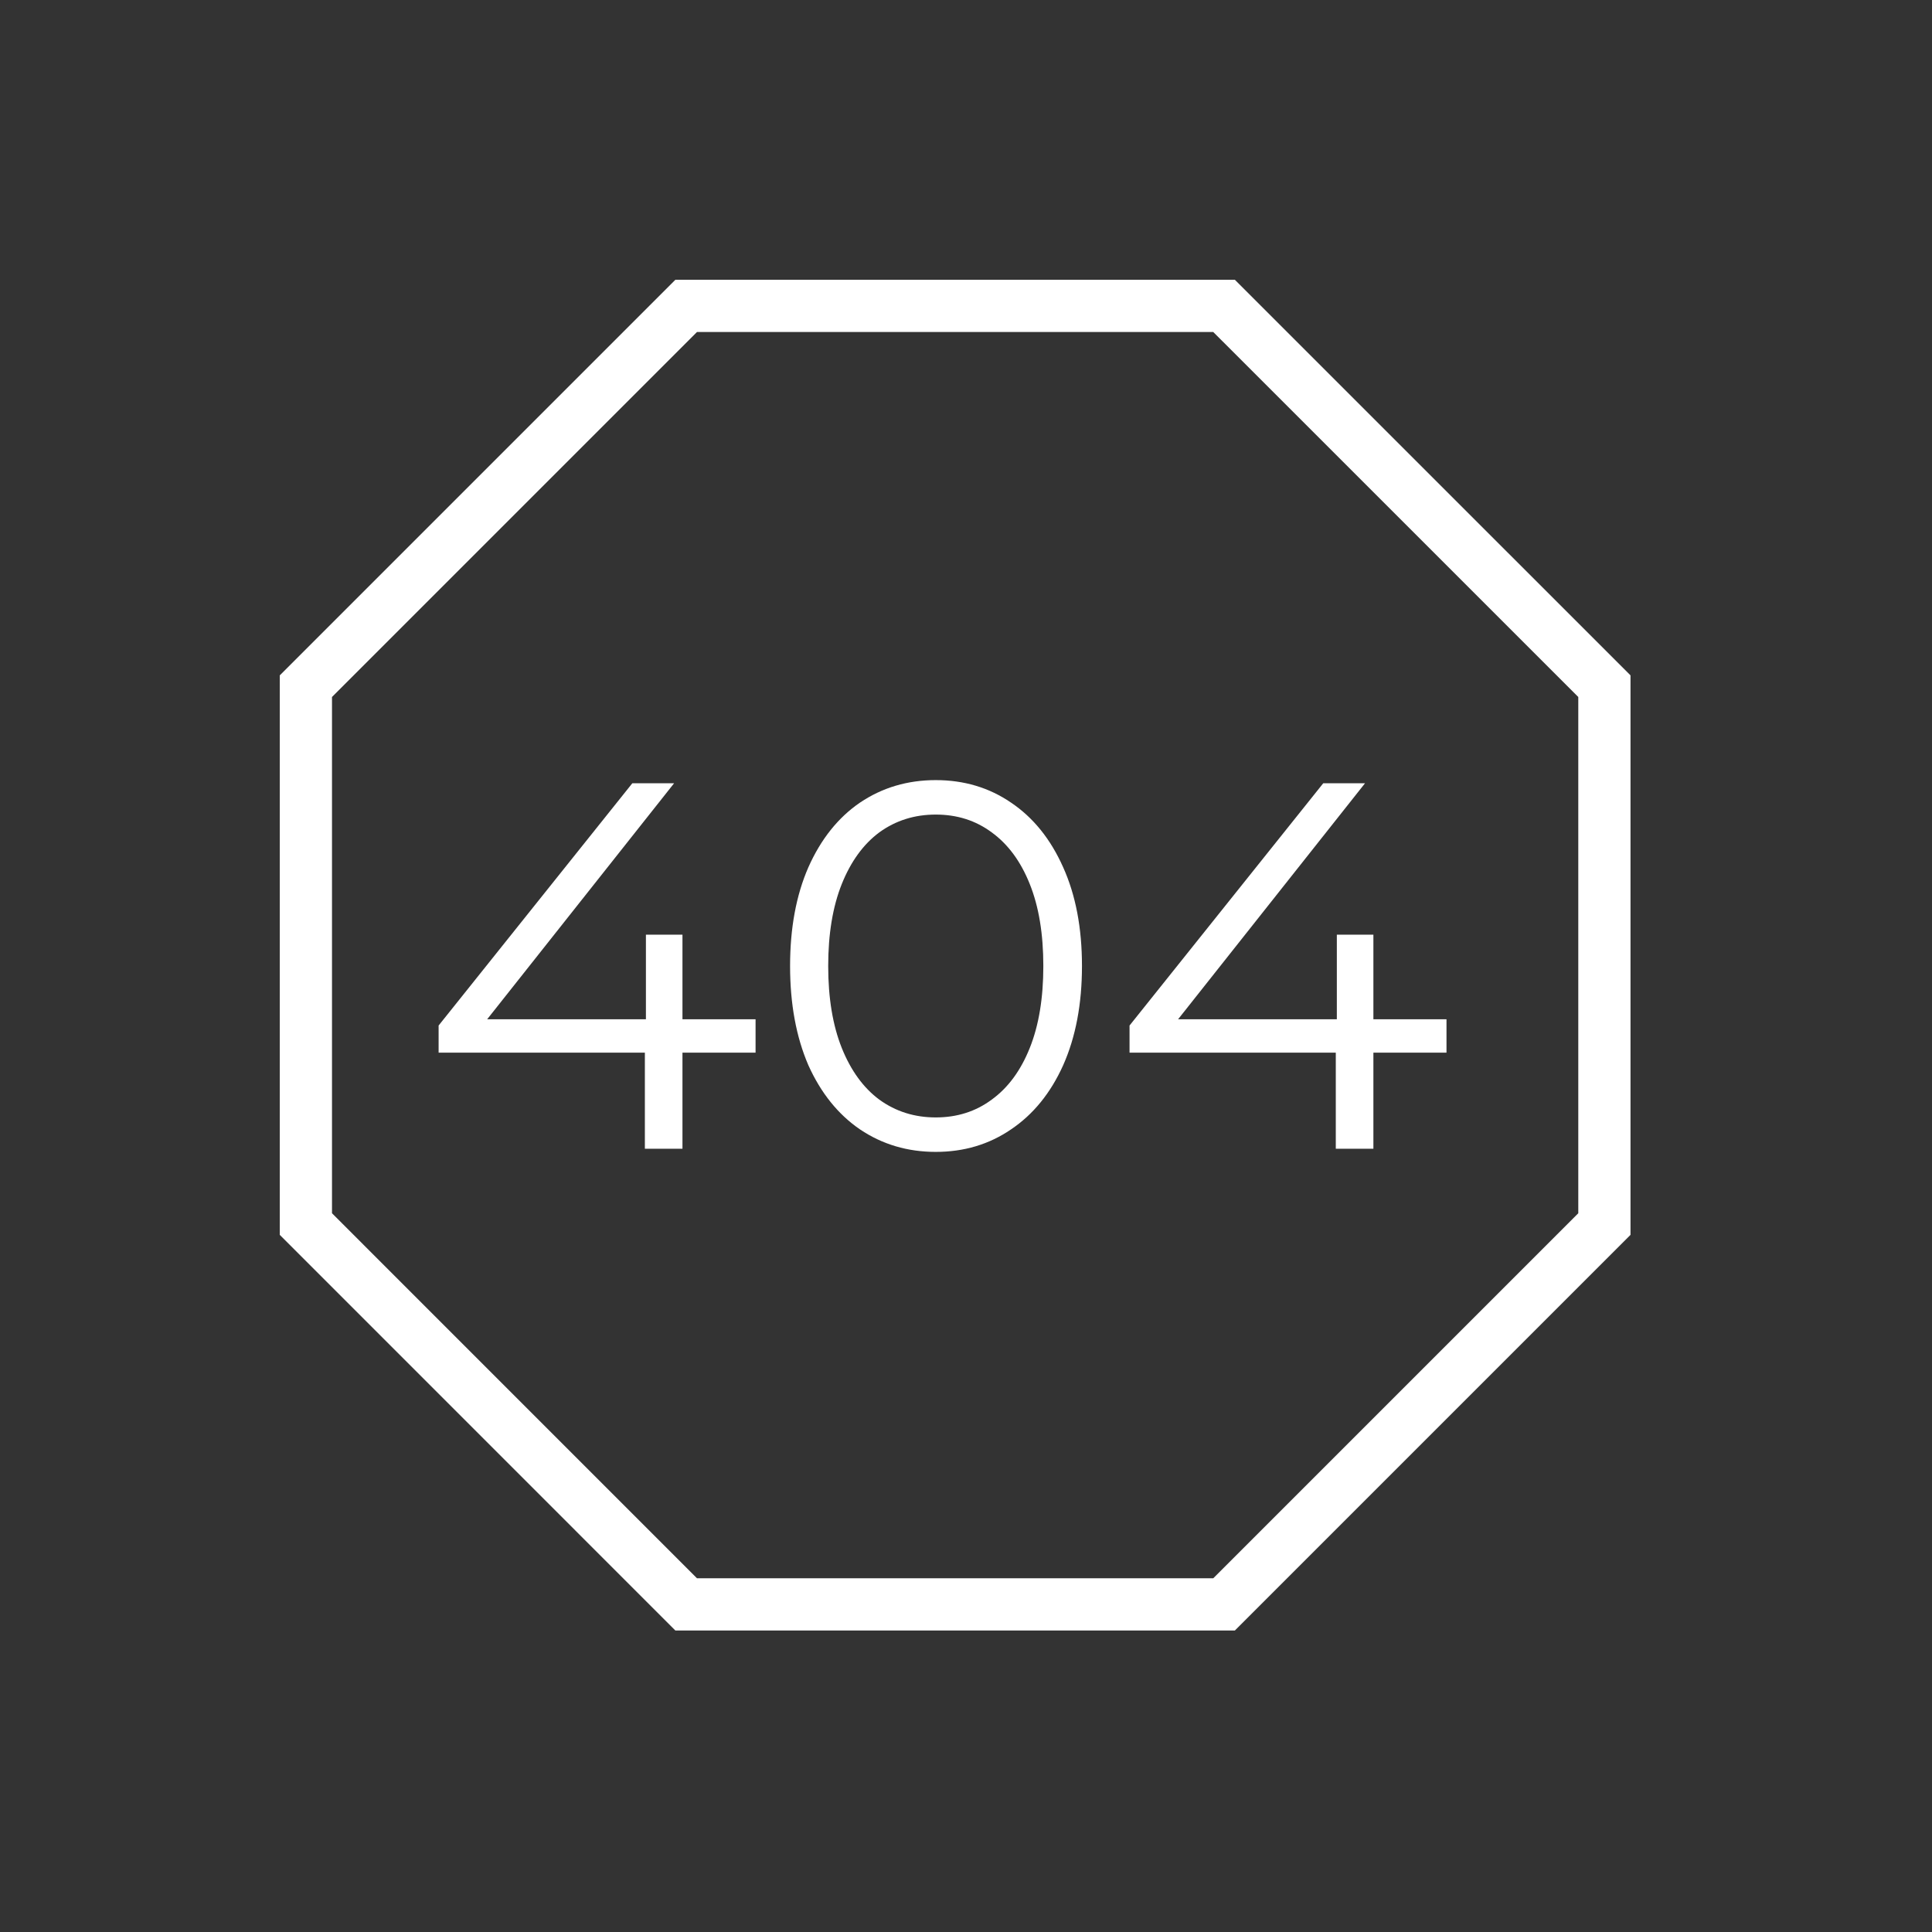 <svg width="37" height="37" viewBox="0 0 37 37" fill="none" xmlns="http://www.w3.org/2000/svg">
<rect x="0" y="0" width="37" height="37" fill="#333333" stroke="none"/>
<path d="M5.858 13.141L13.141 5.858L23.442 5.858L30.726 13.141L30.726 23.442L23.442 30.726L13.141 30.726L5.858 23.442L5.858 13.141Z" stroke="white"/>
<path d="M14.47 20.16H13.07V22H12.35V20.16H8.4V19.64L12.11 15H12.91L9.33 19.52H12.37V17.9H13.07V19.52H14.47V20.16ZM17.921 22.06C17.381 22.06 16.898 21.917 16.471 21.63C16.051 21.343 15.721 20.933 15.481 20.4C15.248 19.86 15.131 19.227 15.131 18.5C15.131 17.773 15.248 17.143 15.481 16.61C15.721 16.07 16.051 15.657 16.471 15.37C16.898 15.083 17.381 14.94 17.921 14.94C18.461 14.94 18.941 15.083 19.361 15.37C19.788 15.657 20.121 16.07 20.361 16.61C20.601 17.143 20.721 17.773 20.721 18.5C20.721 19.227 20.601 19.86 20.361 20.4C20.121 20.933 19.788 21.343 19.361 21.63C18.941 21.917 18.461 22.06 17.921 22.06ZM17.921 21.4C18.328 21.4 18.685 21.287 18.991 21.06C19.305 20.833 19.548 20.503 19.721 20.07C19.895 19.637 19.981 19.113 19.981 18.5C19.981 17.887 19.895 17.363 19.721 16.93C19.548 16.497 19.305 16.167 18.991 15.94C18.685 15.713 18.328 15.6 17.921 15.6C17.515 15.6 17.155 15.713 16.841 15.94C16.535 16.167 16.295 16.497 16.121 16.93C15.948 17.363 15.861 17.887 15.861 18.5C15.861 19.113 15.948 19.637 16.121 20.07C16.295 20.503 16.535 20.833 16.841 21.06C17.155 21.287 17.515 21.4 17.921 21.4ZM27.702 20.16H26.302V22H25.582V20.16H21.632V19.64L25.342 15H26.142L22.562 19.52H25.602V17.9H26.302V19.52H27.702V20.16Z" fill="white"/>
</svg>
